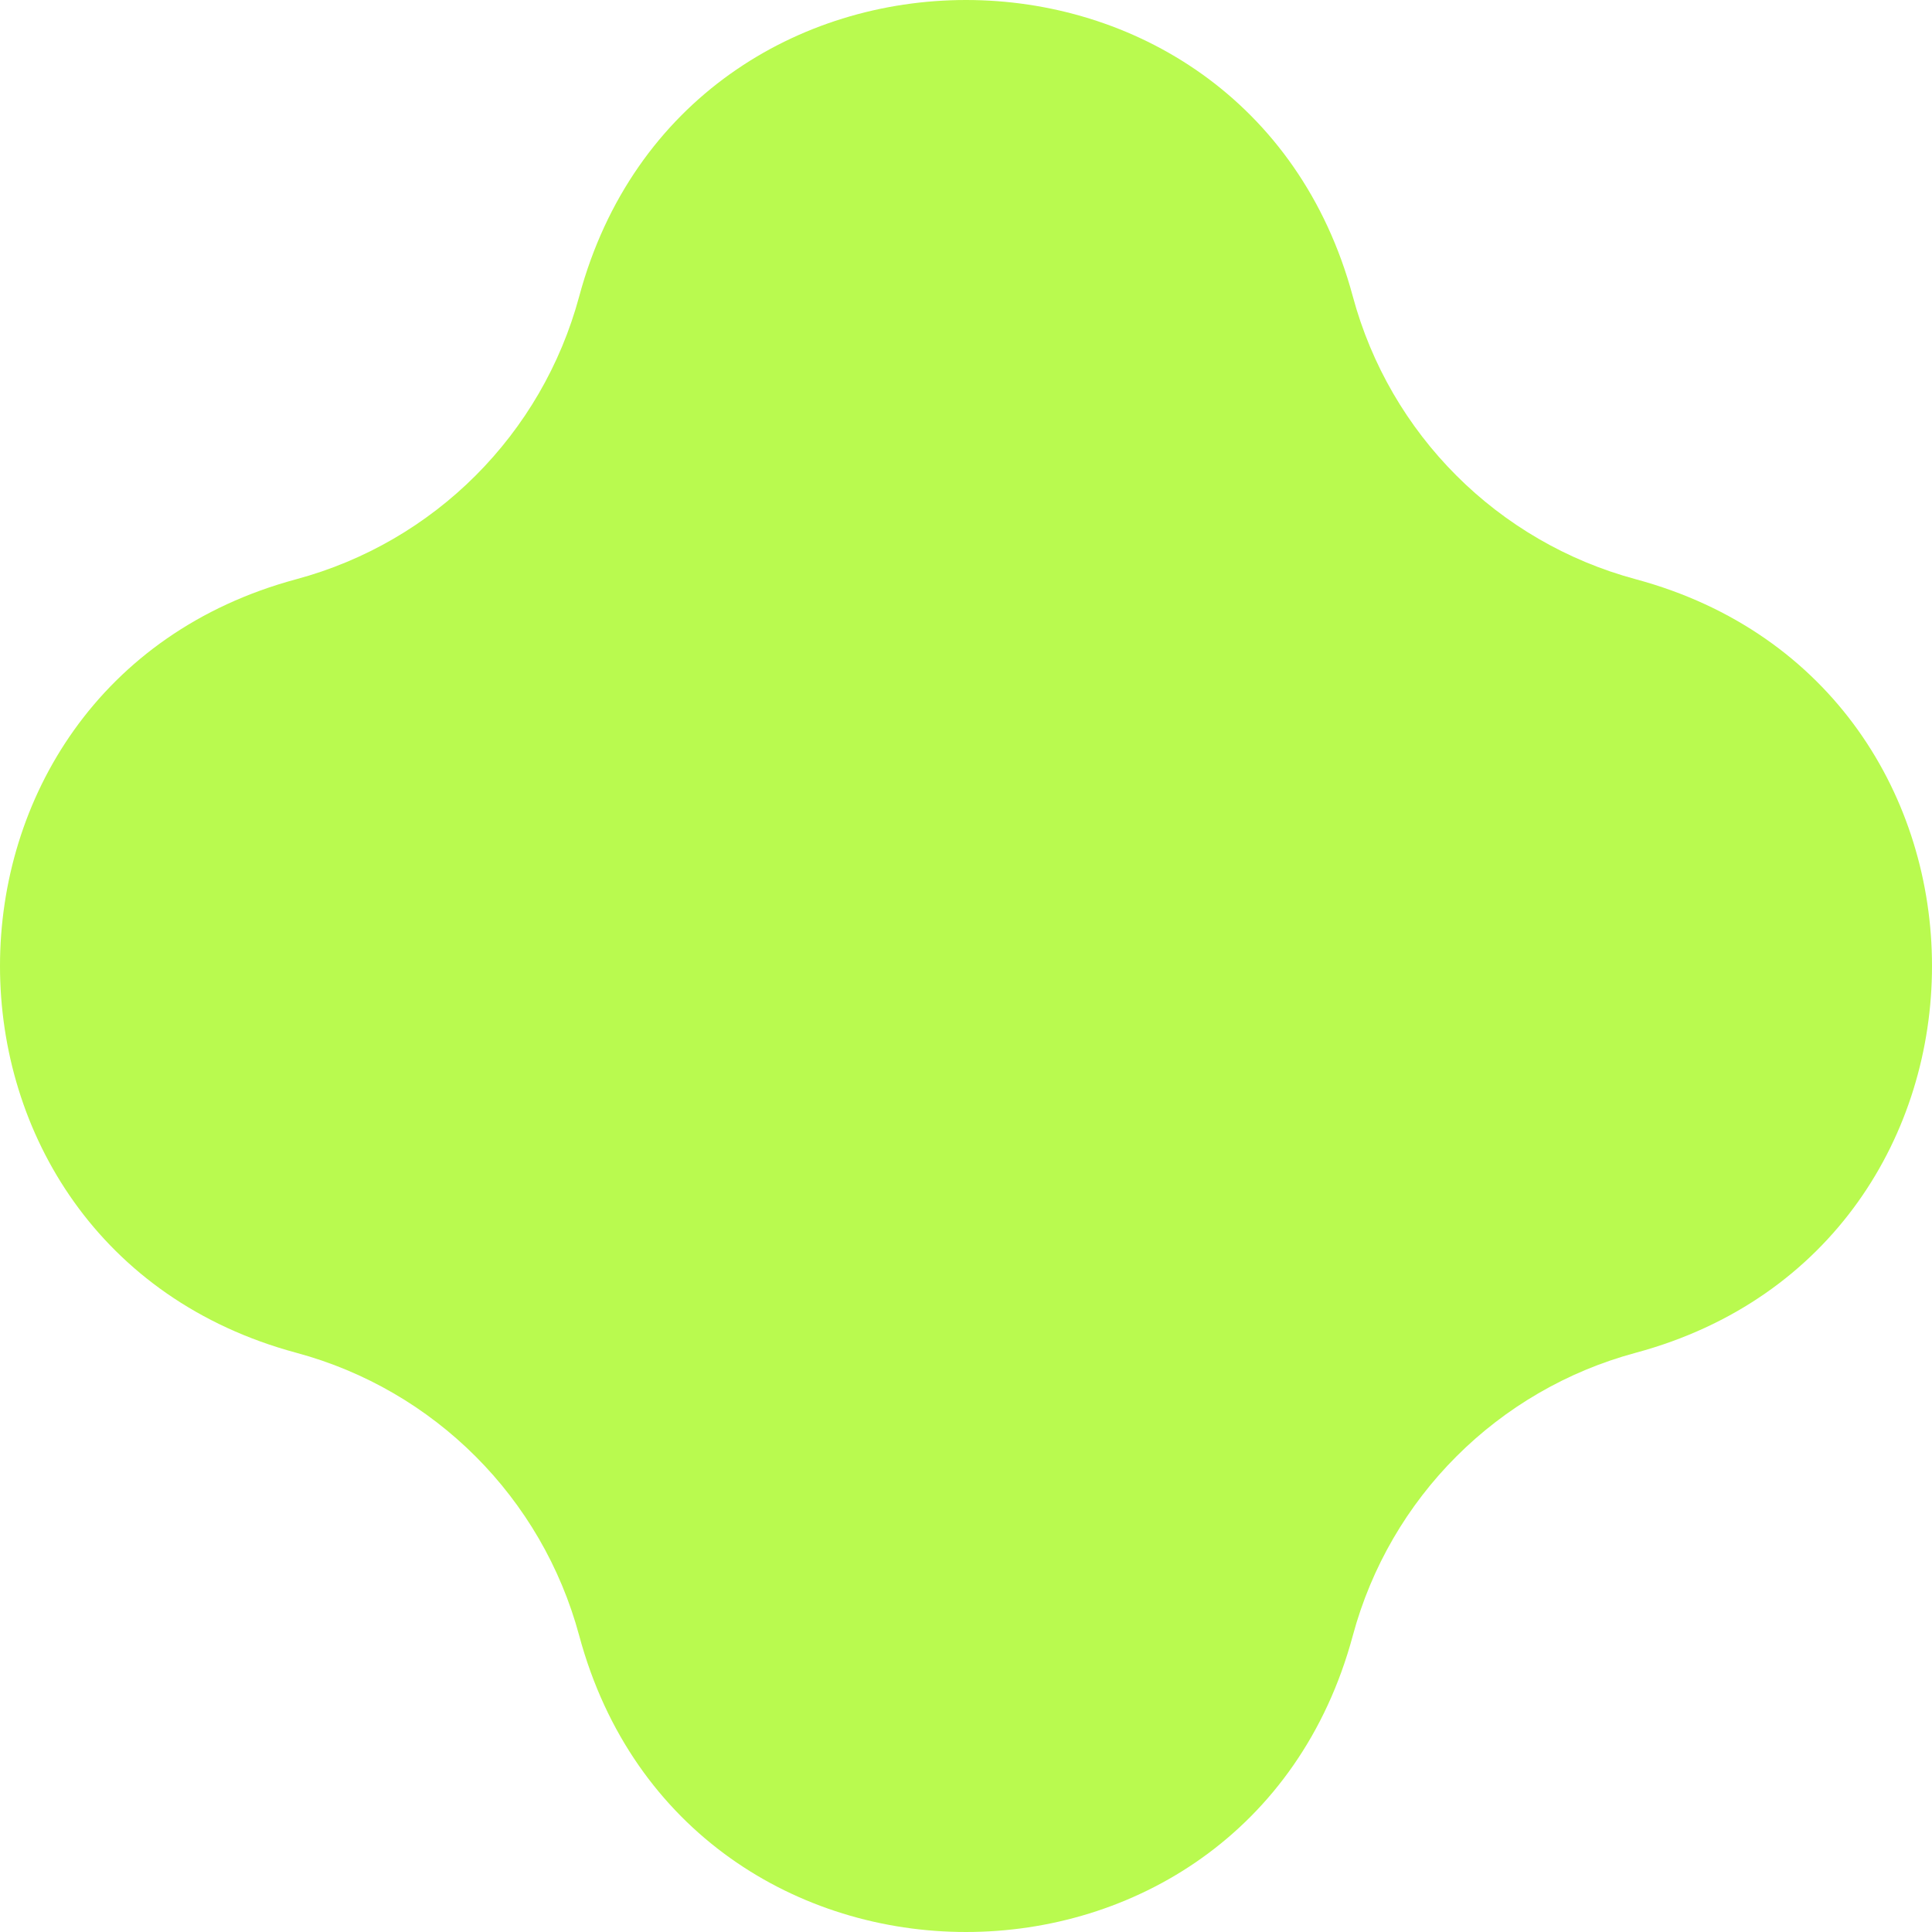 <svg width="14" height="14" viewBox="0 0 14 14" fill="none" xmlns="http://www.w3.org/2000/svg">
<path d="M4.197 2.148C4.968 -0.716 9.032 -0.716 9.803 2.148C10.072 3.147 10.853 3.928 11.852 4.197C14.716 4.968 14.716 9.032 11.852 9.803C10.853 10.072 10.072 10.853 9.803 11.852C9.032 14.716 4.968 14.716 4.197 11.852C3.928 10.853 3.147 10.072 2.148 9.803C-0.716 9.032 -0.716 4.968 2.148 4.197C3.147 3.928 3.928 3.147 4.197 2.148Z" fill="#B9FA4F"/>
</svg>
